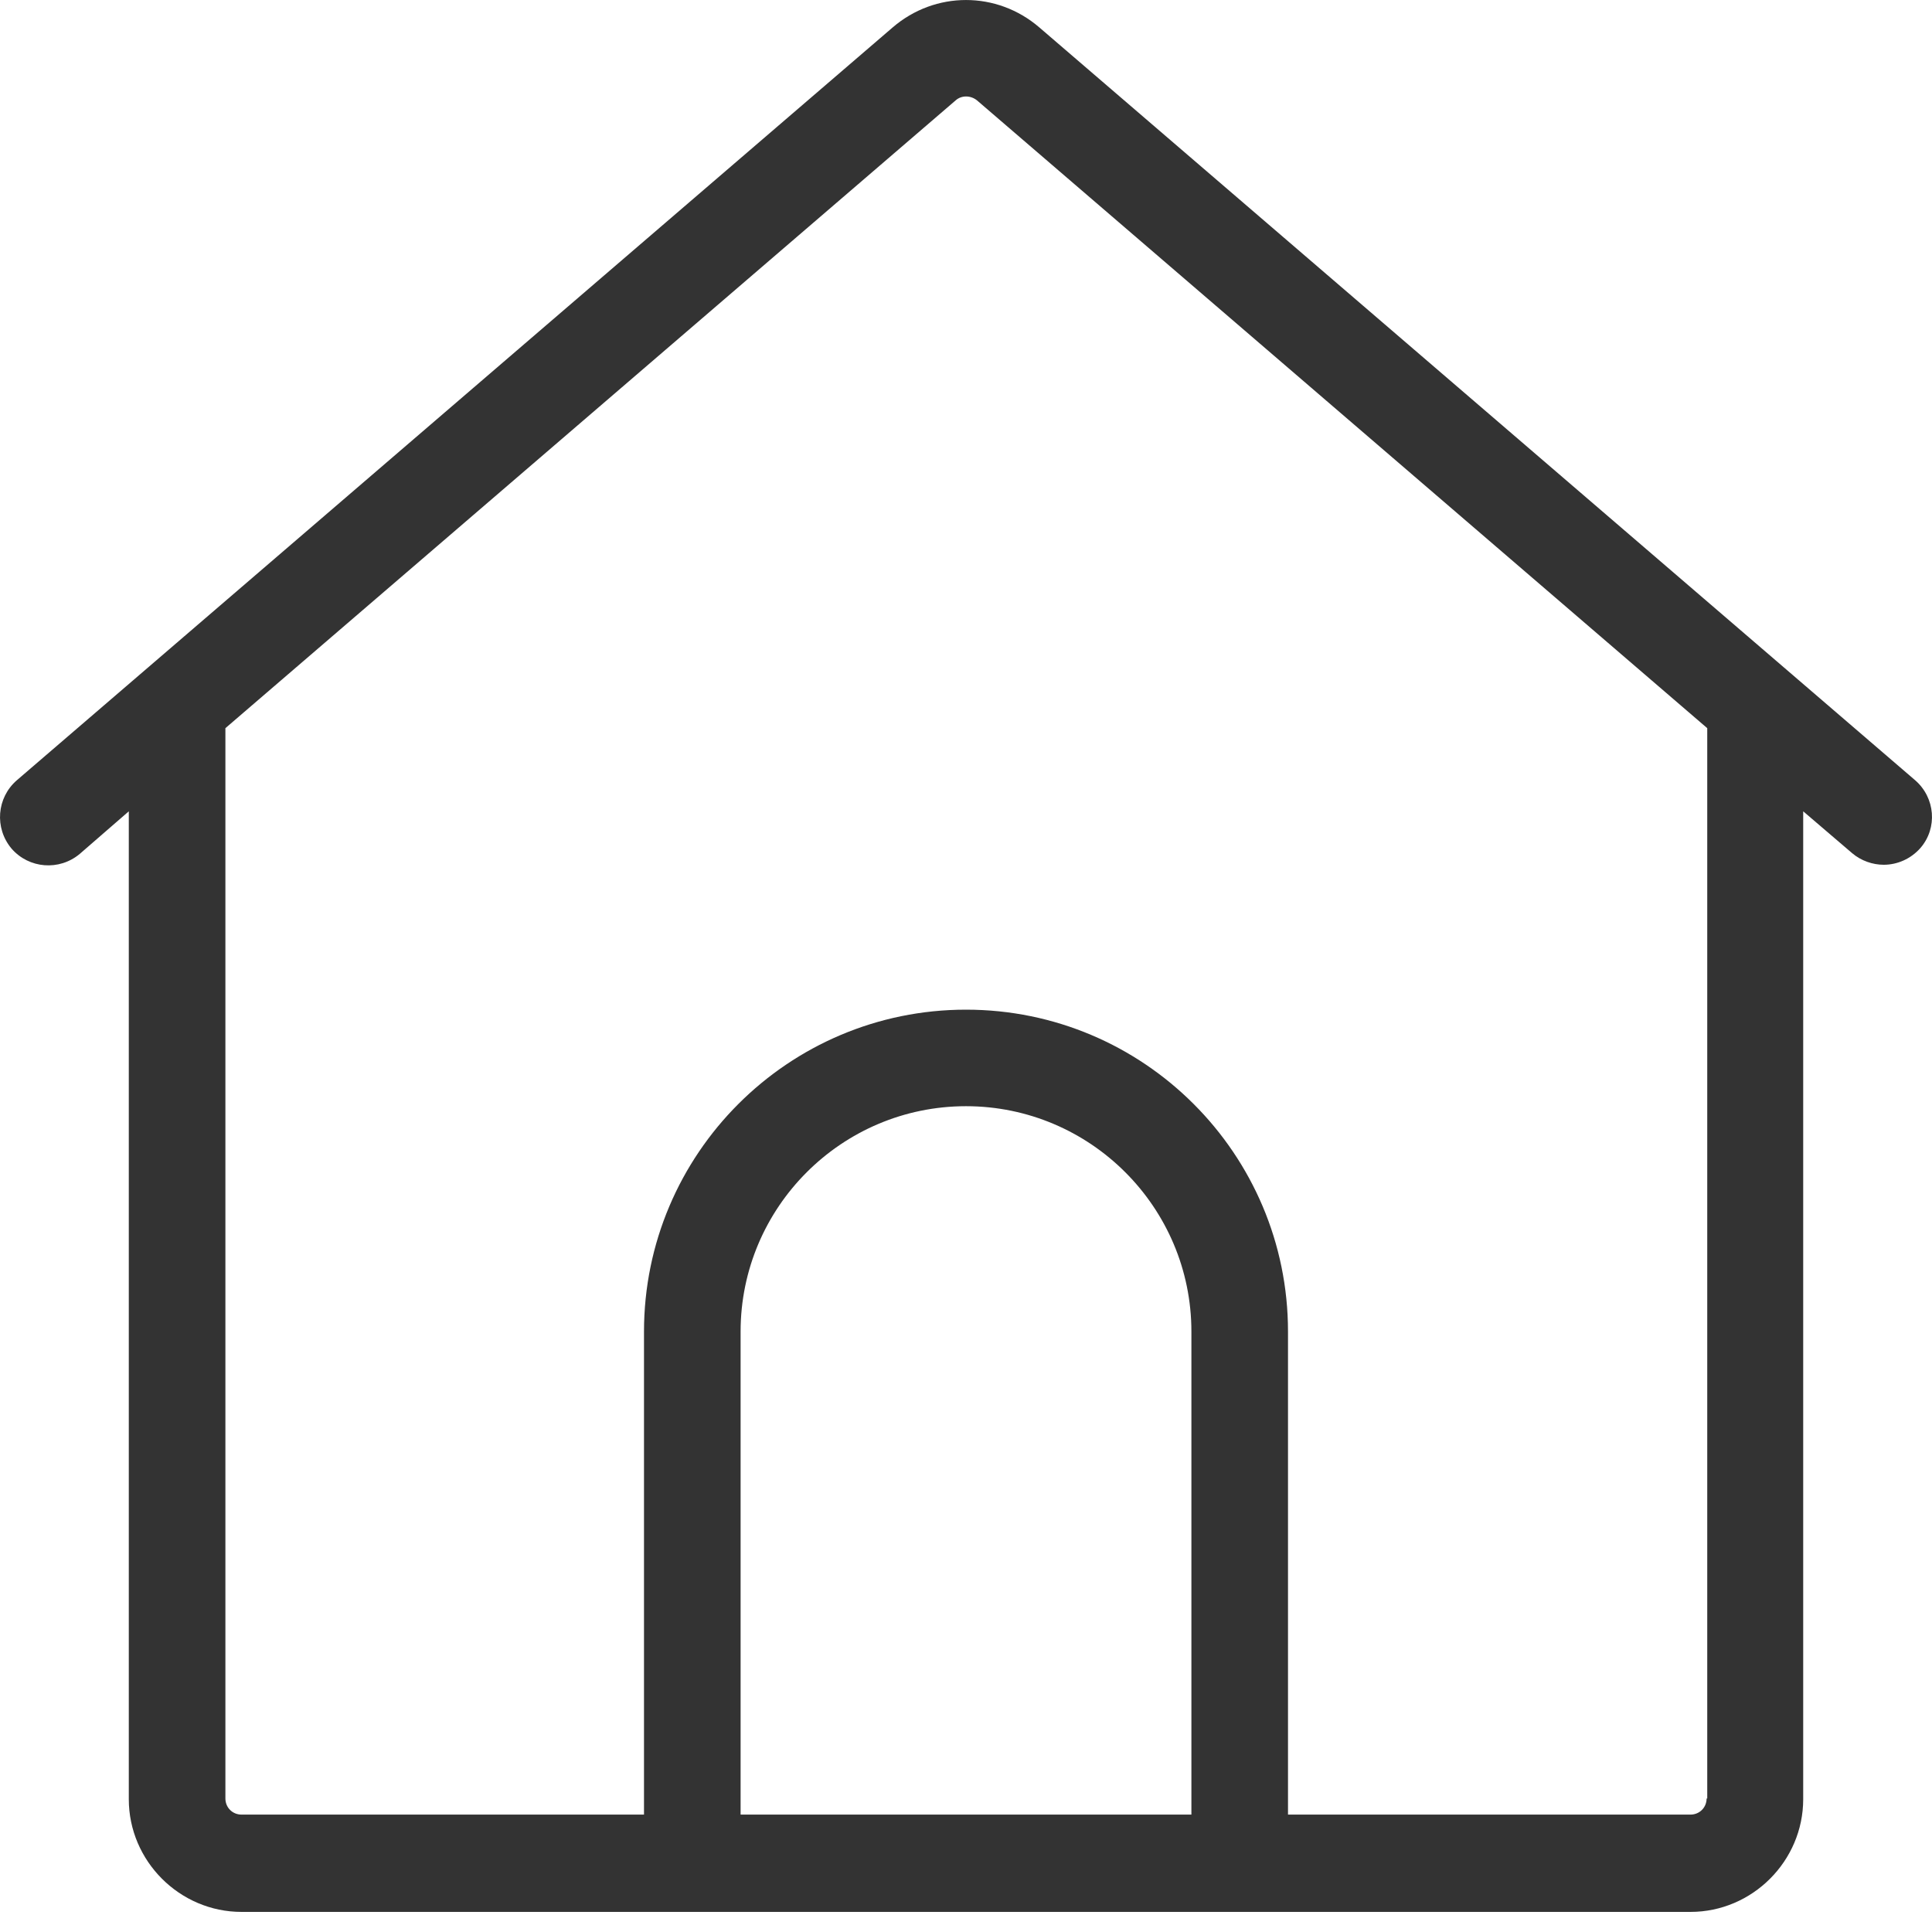 <svg width="30" height="30" viewBox="0 0 30 30" fill="none" xmlns="http://www.w3.org/2000/svg">
<path d="M29.74 12.117L16.14 0.427C15.48 -0.142 14.52 -0.142 13.86 0.427L0.26 12.117C-0.05 12.387 -0.09 12.857 0.18 13.178C0.45 13.488 0.92 13.527 1.24 13.258L2 12.598V27.938C2 28.898 2.79 29.688 3.75 29.688H10.82H19.18H26.25C27.21 29.688 28 28.898 28 27.938V12.598L28.76 13.248C28.9 13.367 29.08 13.428 29.25 13.428C29.46 13.428 29.67 13.338 29.82 13.168C30.09 12.857 30.05 12.387 29.74 12.117ZM11.5 28.177V20.677C11.5 18.747 13.07 17.177 15 17.177C16.93 17.177 18.5 18.747 18.5 20.677V28.177H11.5ZM26.5 27.927C26.5 28.067 26.39 28.177 26.25 28.177H20V20.677C20 17.918 17.76 15.678 15 15.678C12.24 15.678 10 17.918 10 20.677V28.177H3.75C3.61 28.177 3.5 28.067 3.5 27.927V11.307L14.84 1.558C14.93 1.478 15.07 1.478 15.17 1.558L26.51 11.307V27.927H26.5Z" fill="#333333"/>
</svg>
